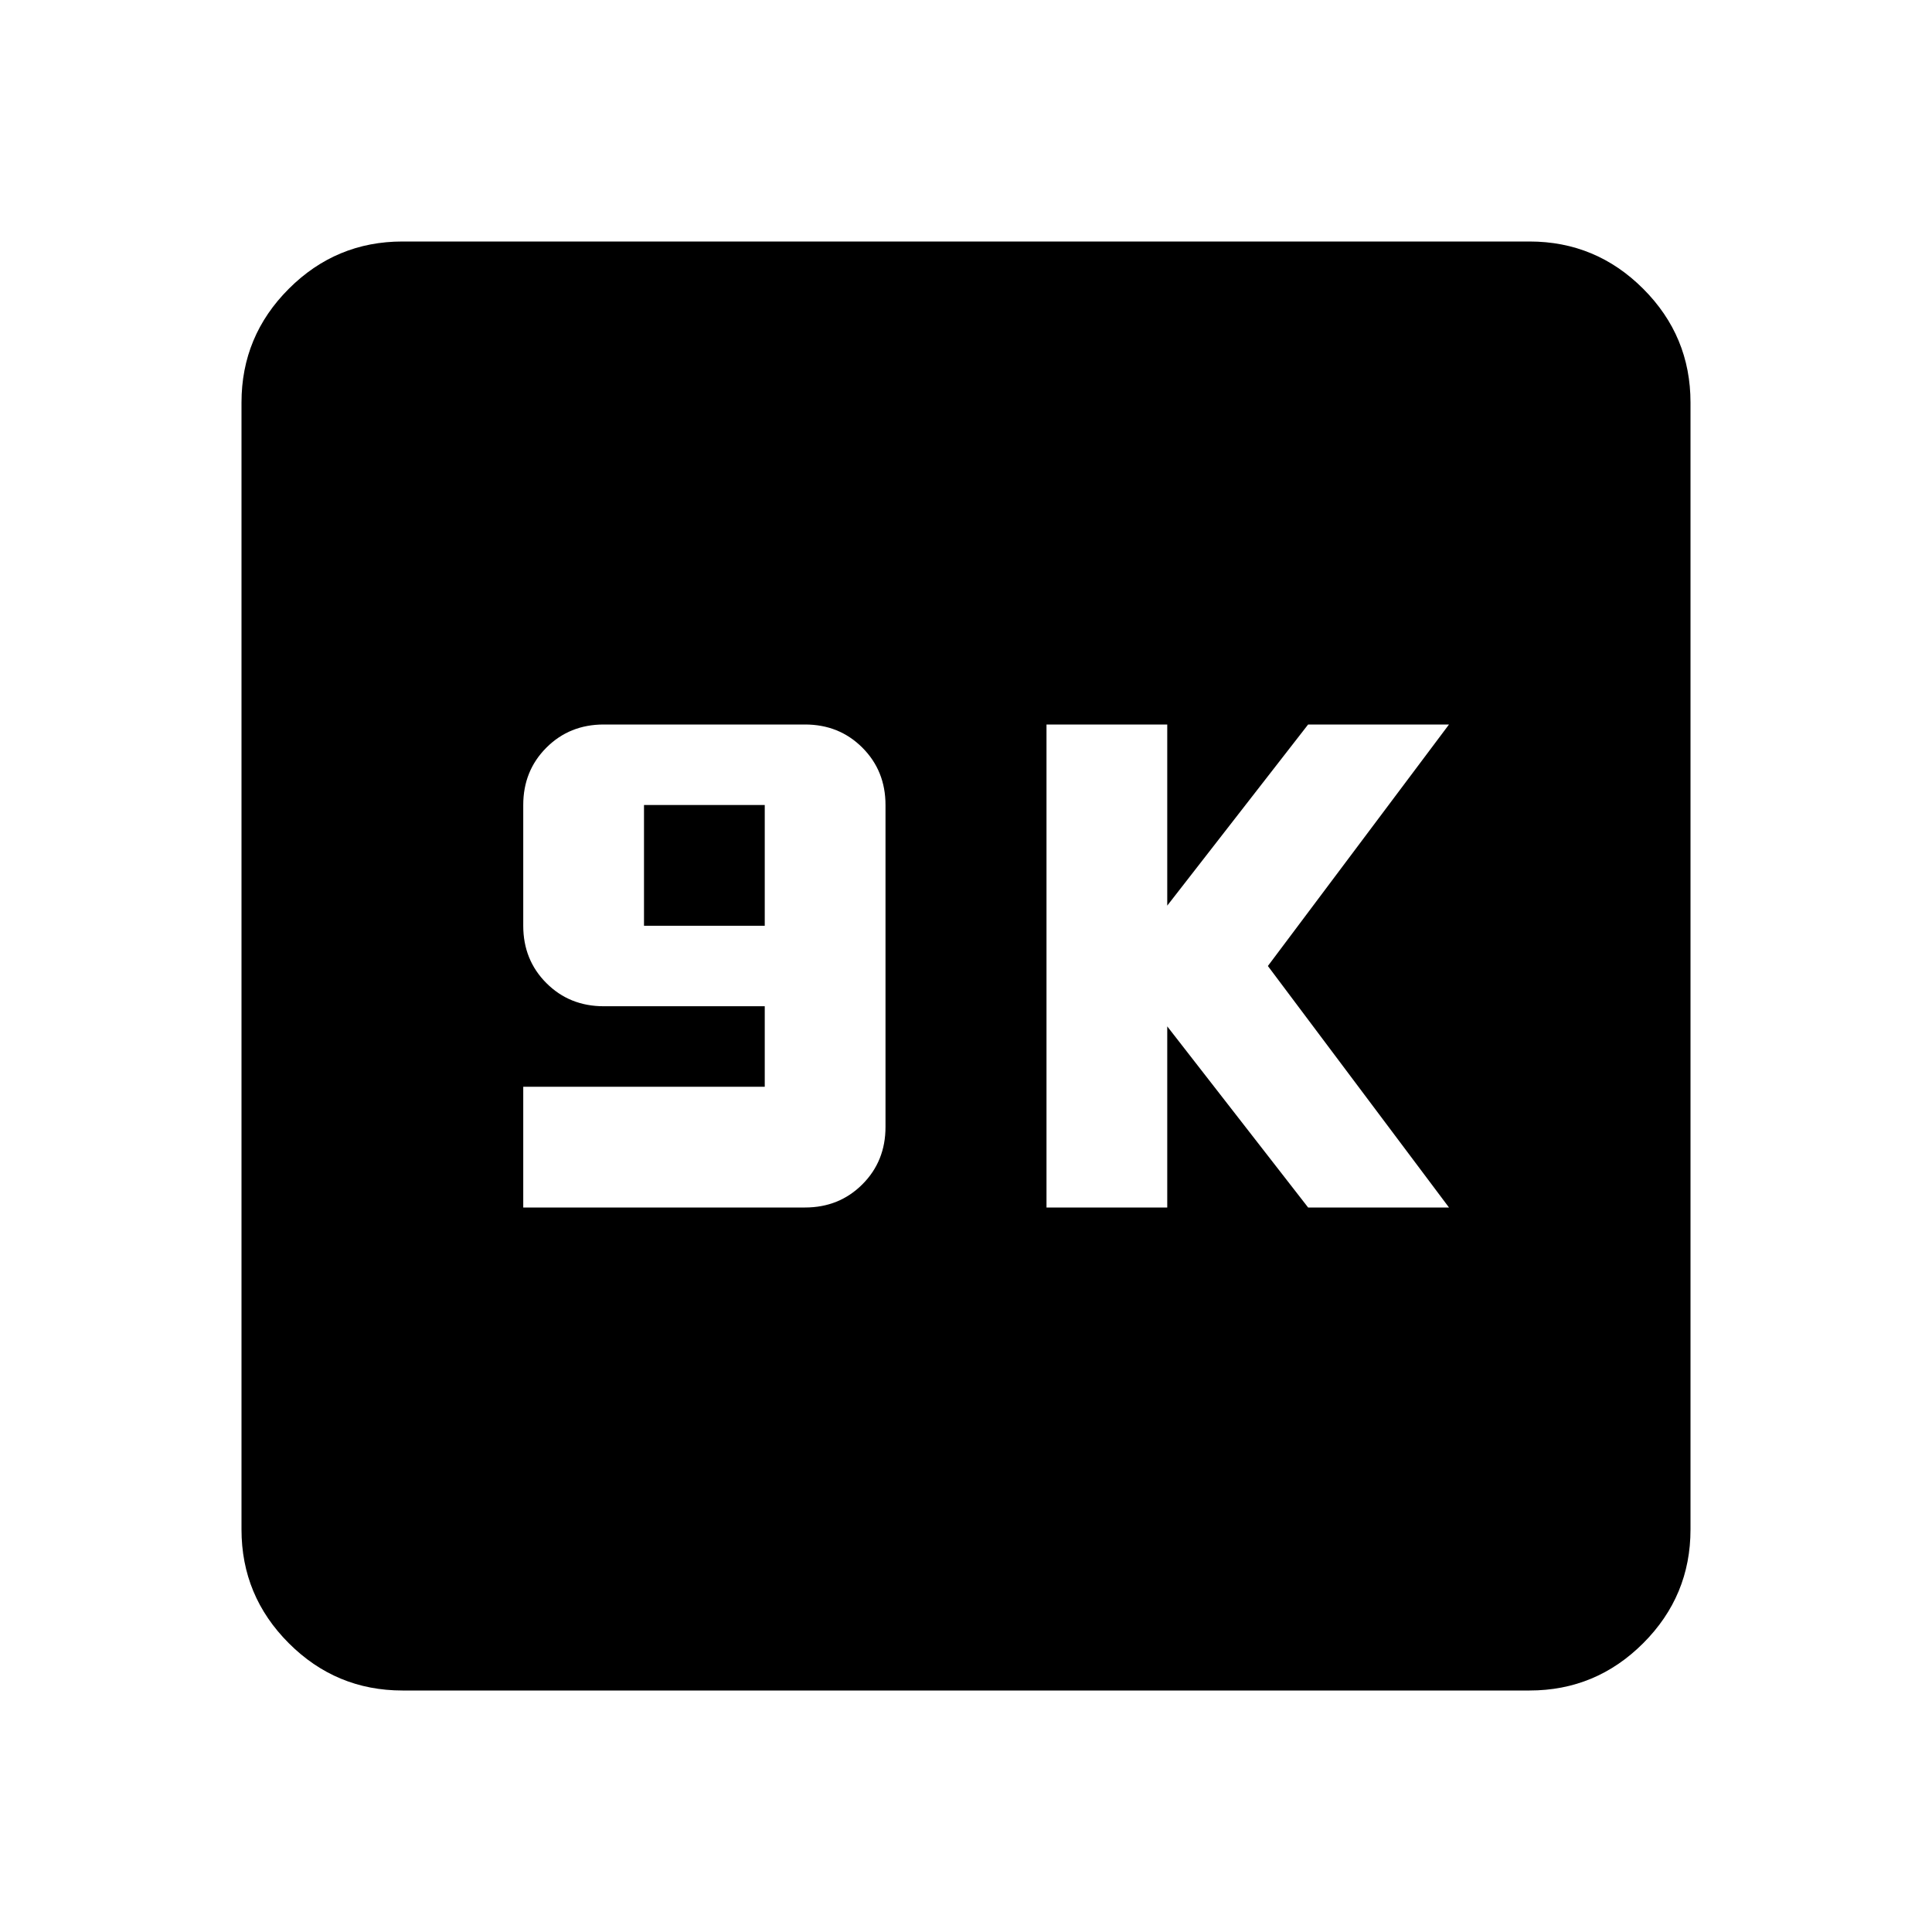 <svg xmlns="http://www.w3.org/2000/svg" height="24" viewBox="0 -960 960 960" width="24"><path d="M260-360h140q17 0 28.5-11.5T440-400v-160q0-17-11.5-28.5T400-600H300q-17 0-28.5 11.5T260-560v60q0 17 11.5 28.5T300-460h80v40H260v60Zm60-140v-60h60v60h-60Zm200 140h60v-90l70 90h70l-90-120 90-120h-70l-70 90v-90h-60v240ZM200-120q-33 0-56.5-23.5T120-200v-560q0-33 23.5-56.5T200-840h560q33 0 56.5 23.5T840-760v560q0 33-23.5 56.5T760-120H200Z"/></svg>